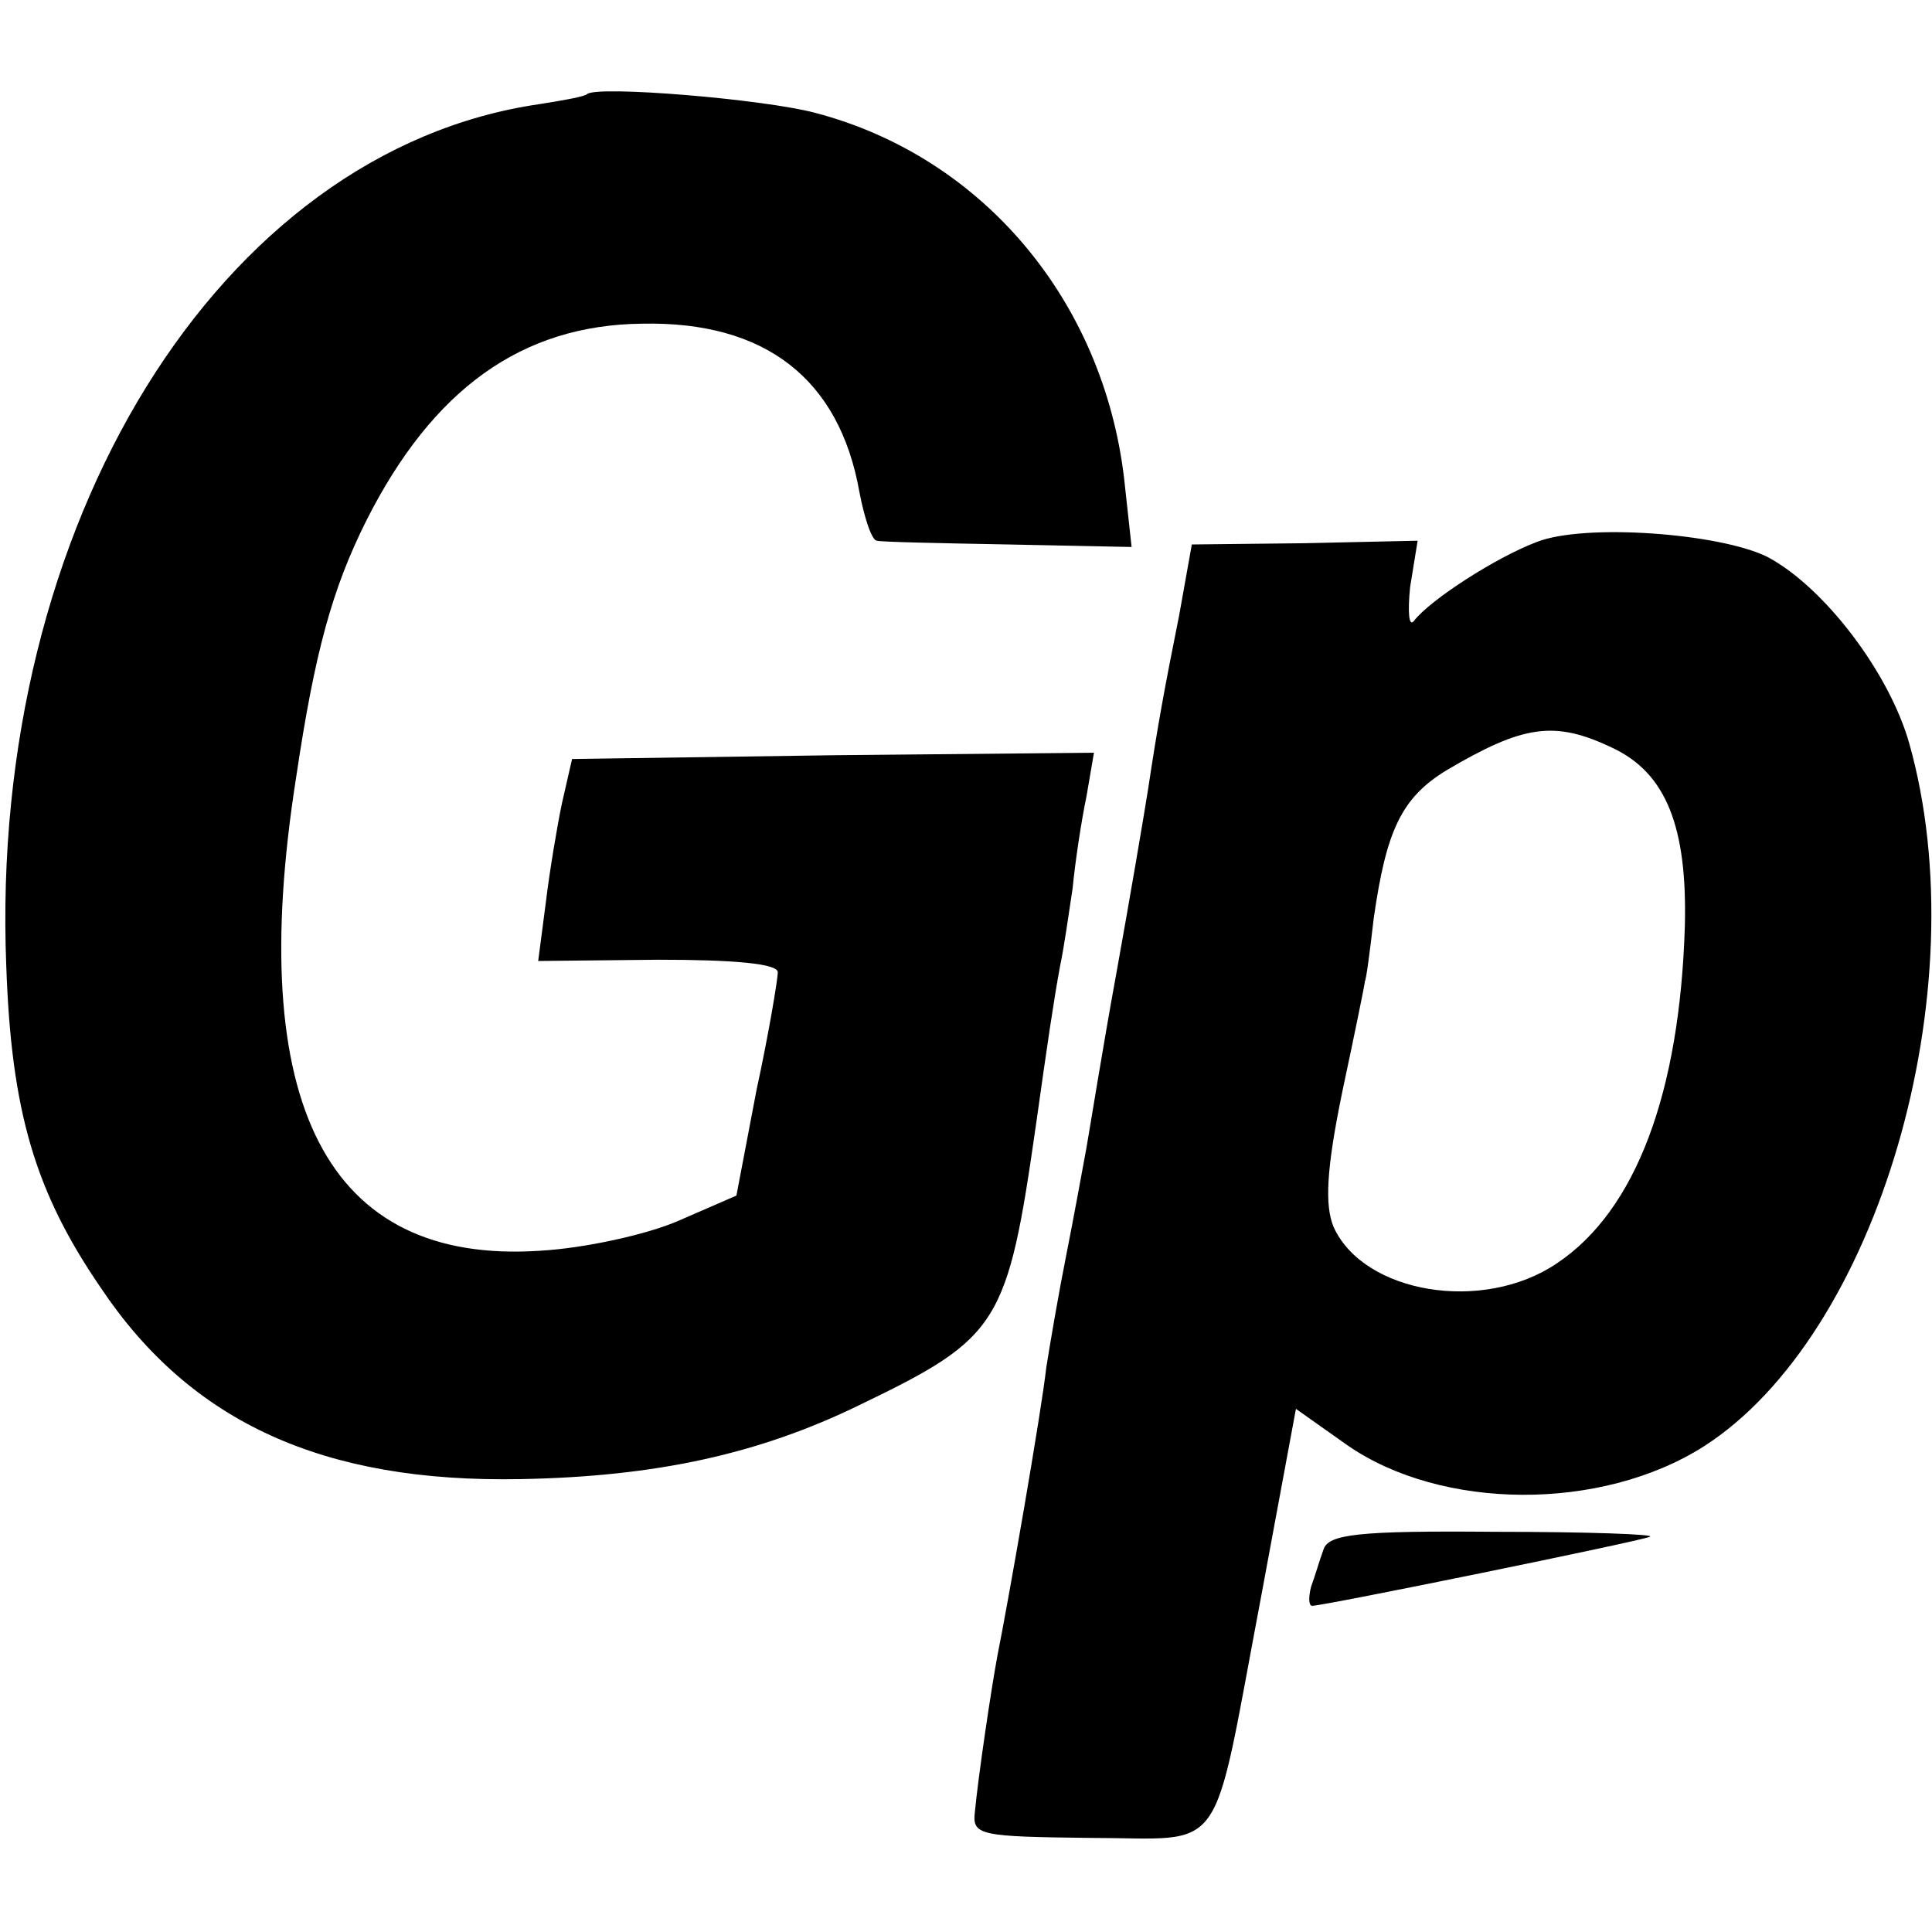 <svg version="1" xmlns="http://www.w3.org/2000/svg" width="205.333" height="205.333" viewBox="0 0 154 154"><path d="M46.8 7.5c-.2.2-1.9.5-3.8.8C17.5 12-.9 41.8.5 77 .9 88.6 2.8 95 8 102.6c7.2 10.8 17.8 15.6 33.5 15.3 10.8-.2 19-2 27-5.9 11.2-5.4 11.8-6.4 14.1-22.5.9-6.4 1.4-9.8 1.9-12.5.3-1.4.7-4.2 1-6.2.2-2.1.7-5.4 1.1-7.3l.6-3.5-20.8.2-20.8.3-.8 3.5c-.4 1.9-1 5.5-1.3 8l-.6 4.6 9.6-.1c5.9 0 9.5.3 9.5 1 0 .5-.7 4.8-1.7 9.4l-1.6 8.4-4.6 2c-2.5 1.1-7.5 2.2-11.1 2.4-16.9 1.1-23.5-11.6-19.4-37.7 1.5-10.1 2.9-15.1 5.6-20.5 5.3-10.5 12.4-15.6 22-15.7 9.8-.2 15.7 4.4 17.3 13.4.4 2.1 1 3.9 1.4 3.9.3.1 5 .2 10.5.3l9.8.2-.6-5.5C87.9 23.9 78.3 12.5 65 9c-4.1-1.1-17.4-2.2-18.2-1.5zM122.5 43.2c-3.2 1.2-8.5 4.6-9.8 6.3-.4.5-.5-.7-.3-2.7l.6-3.7-9 .2-9 .1-1 5.6c-1.2 6-1.7 8.7-2.5 14-.3 1.9-1.4 8.4-2.5 14.5-1.1 6-2.1 12.3-2.4 14-.3 1.6-1 5.5-1.6 8.5-.6 3-1.3 7.1-1.6 9-.4 3.6-3 18.5-3.9 23-.5 2.7-1.5 9.4-1.8 12.5-.2 1.8.5 1.9 9.2 2 11 0 9.6 2 13.6-19.1l2.8-15.1 4.1 2.9c7.5 5.2 20.2 5.3 28.4.1 13.9-8.9 21.9-36.4 16.4-56-1.6-5.7-6.8-12.5-11.3-14.9-3.8-1.9-14.6-2.7-18.4-1.2zm6 16.4c4.3 2 6 6.3 5.8 14.2-.4 13.3-3.9 22.7-10.2 26.9-5.9 4-15.4 2.4-17.8-2.9-.7-1.7-.6-4.5.7-10.8 1-4.7 1.8-8.6 1.8-8.8.1-.1.4-2.4.7-5 1-7 2.2-9.6 5.8-11.8 6.1-3.6 8.6-4 13.2-1.8z"/><path d="M105.5 123.5c-.3.8-.7 2.2-1 3-.2.8-.2 1.5.1 1.5.9 0 25.9-5.1 26.9-5.5.6-.2-5-.4-12.3-.4-11-.1-13.3.2-13.7 1.4z"/></svg>
